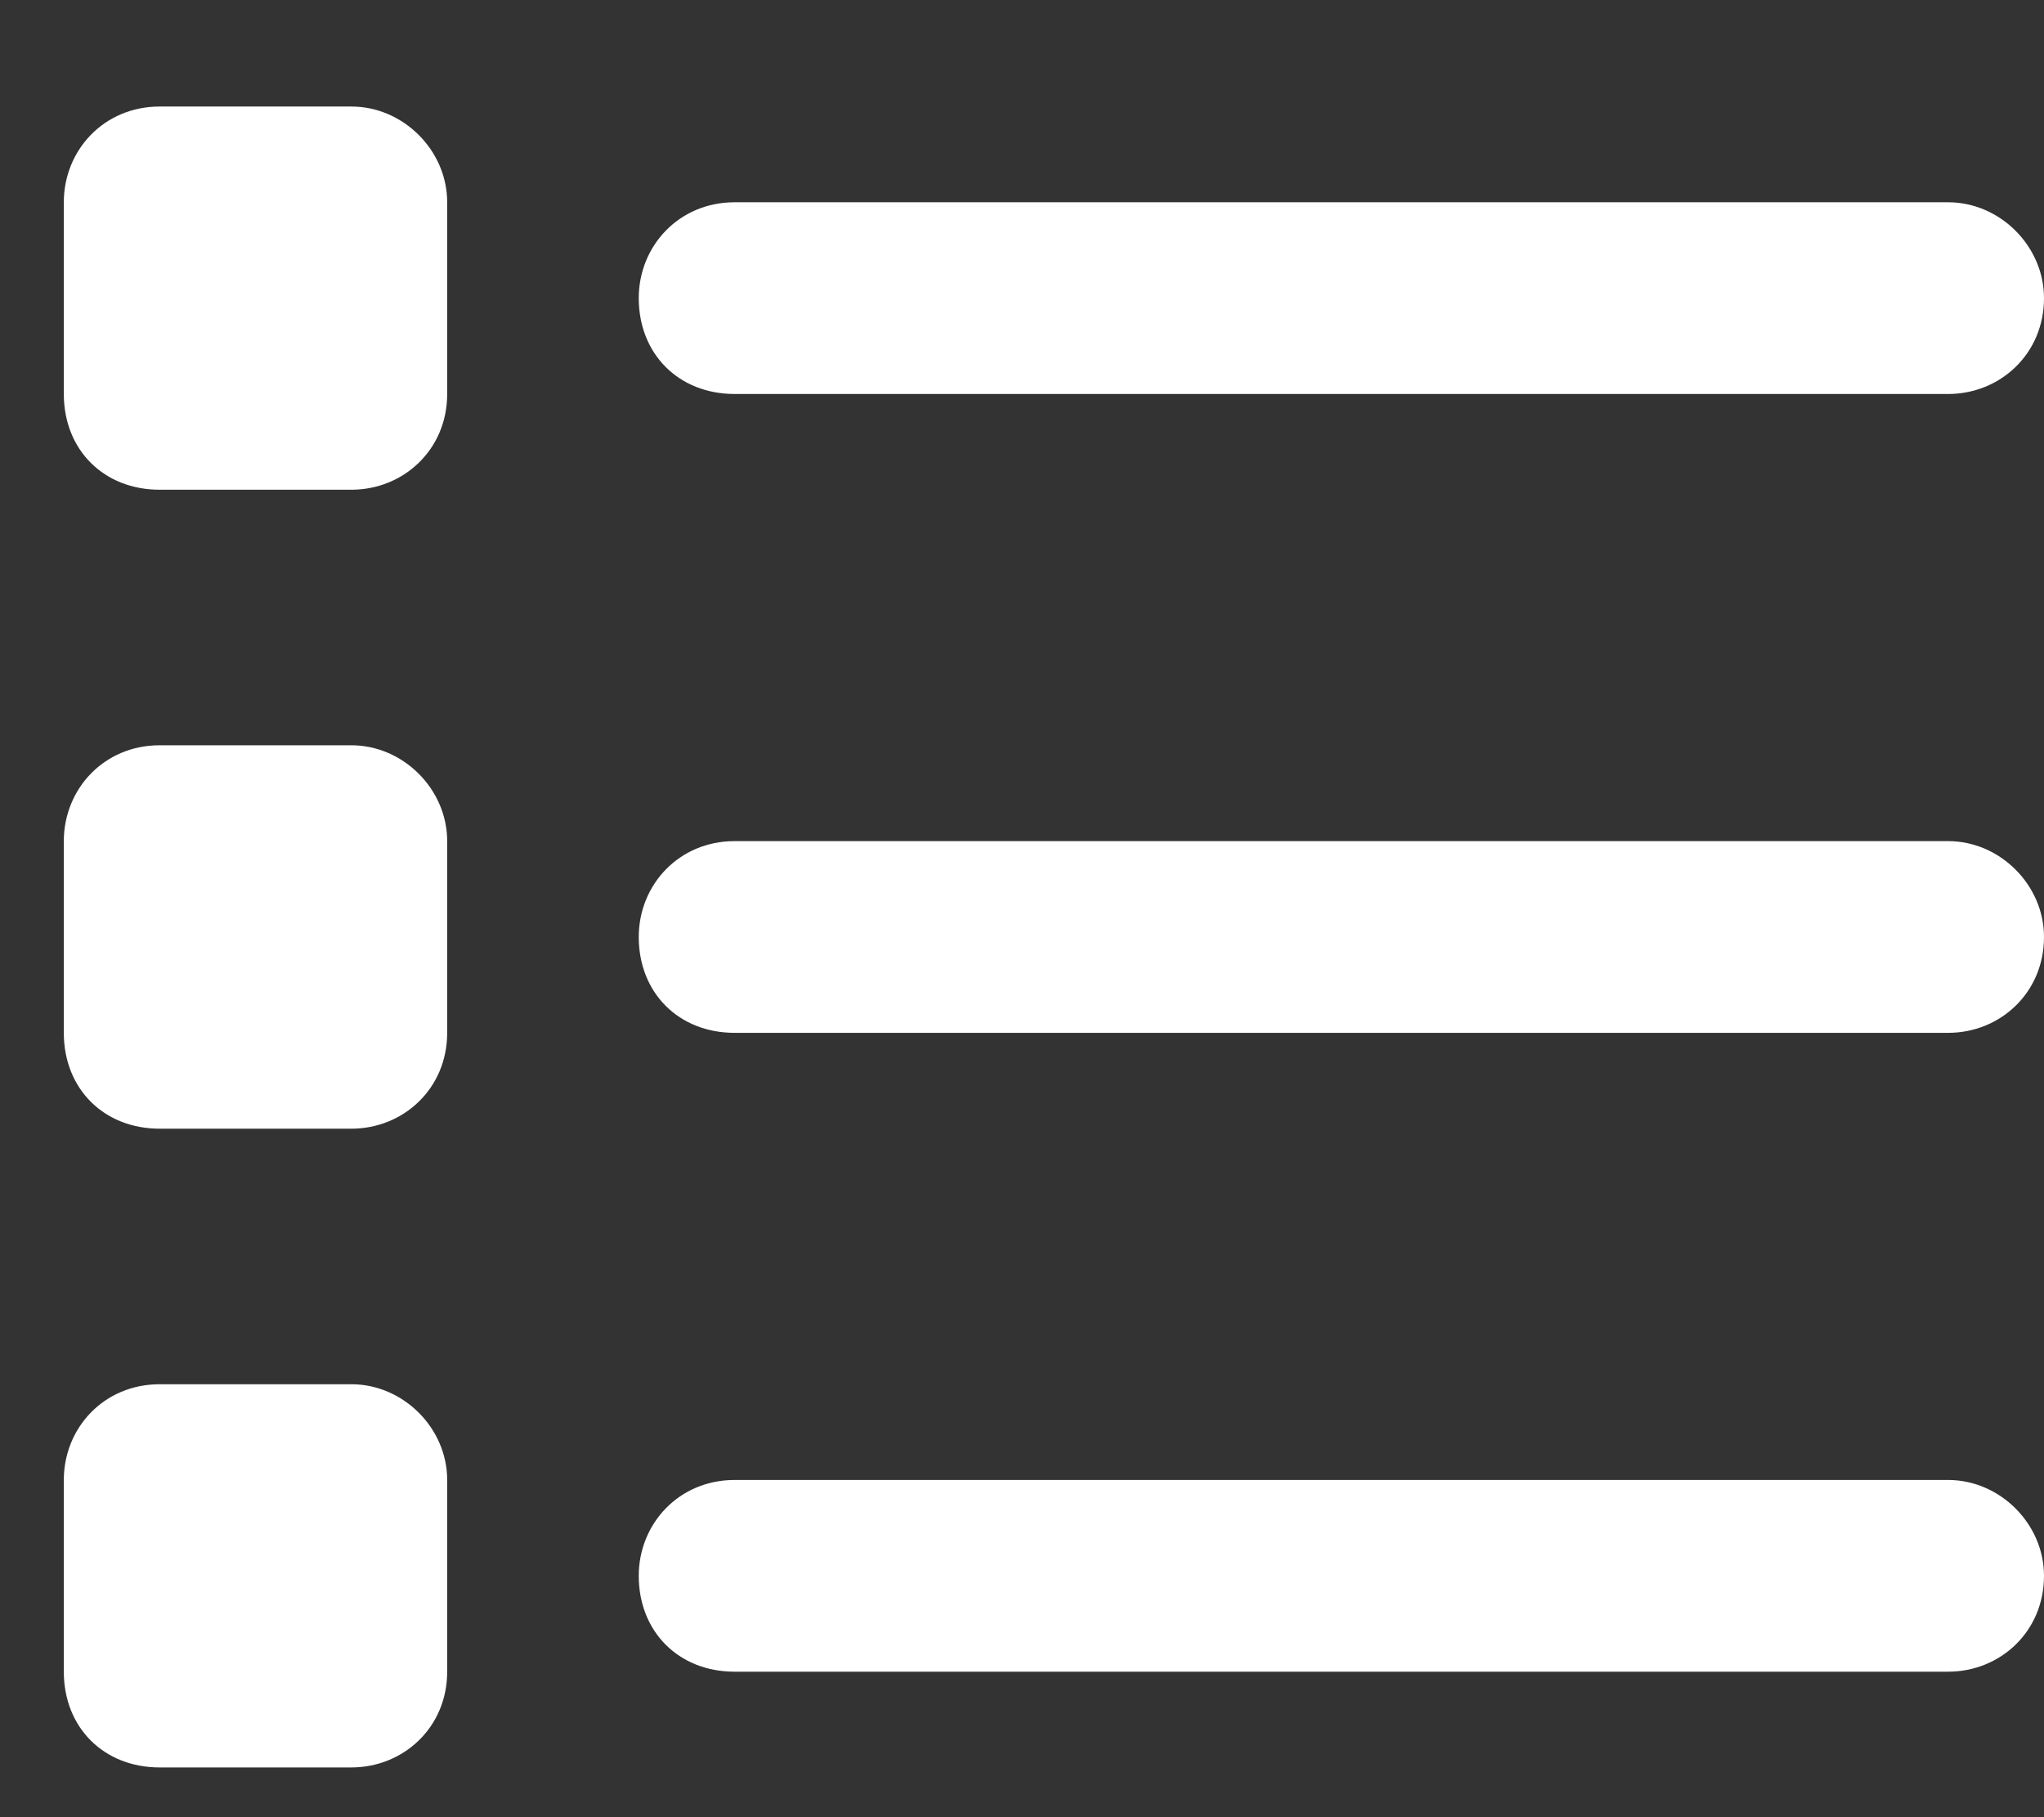 <svg width="18" height="16" viewBox="0 0 18 16" fill="none" xmlns="http://www.w3.org/2000/svg">
<rect x="0" y="0" width="18" height="16" fill="#333333" stroke="none"/>
<path d="M3.094 0.938C3.551 0.938 3.938 1.324 3.938 1.781V3.469C3.938 3.961 3.551 4.312 3.094 4.312H1.406C0.914 4.312 0.562 3.961 0.562 3.469V1.781C0.562 1.324 0.914 0.938 1.406 0.938H3.094ZM17.156 1.781C17.613 1.781 18 2.168 18 2.625C18 3.117 17.613 3.469 17.156 3.469H6.469C5.977 3.469 5.625 3.117 5.625 2.625C5.625 2.168 5.977 1.781 6.469 1.781H17.156ZM17.156 7.406C17.613 7.406 18 7.793 18 8.25C18 8.742 17.613 9.094 17.156 9.094H6.469C5.977 9.094 5.625 8.742 5.625 8.25C5.625 7.793 5.977 7.406 6.469 7.406H17.156ZM17.156 13.031C17.613 13.031 18 13.418 18 13.875C18 14.367 17.613 14.719 17.156 14.719H6.469C5.977 14.719 5.625 14.367 5.625 13.875C5.625 13.418 5.977 13.031 6.469 13.031H17.156ZM0.562 7.406C0.562 6.949 0.914 6.562 1.406 6.562H3.094C3.551 6.562 3.938 6.949 3.938 7.406V9.094C3.938 9.586 3.551 9.938 3.094 9.938H1.406C0.914 9.938 0.562 9.586 0.562 9.094V7.406ZM3.094 12.188C3.551 12.188 3.938 12.574 3.938 13.031V14.719C3.938 15.211 3.551 15.562 3.094 15.562H1.406C0.914 15.562 0.562 15.211 0.562 14.719V13.031C0.562 12.574 0.914 12.188 1.406 12.188H3.094Z" fill="white"/>
</svg>
